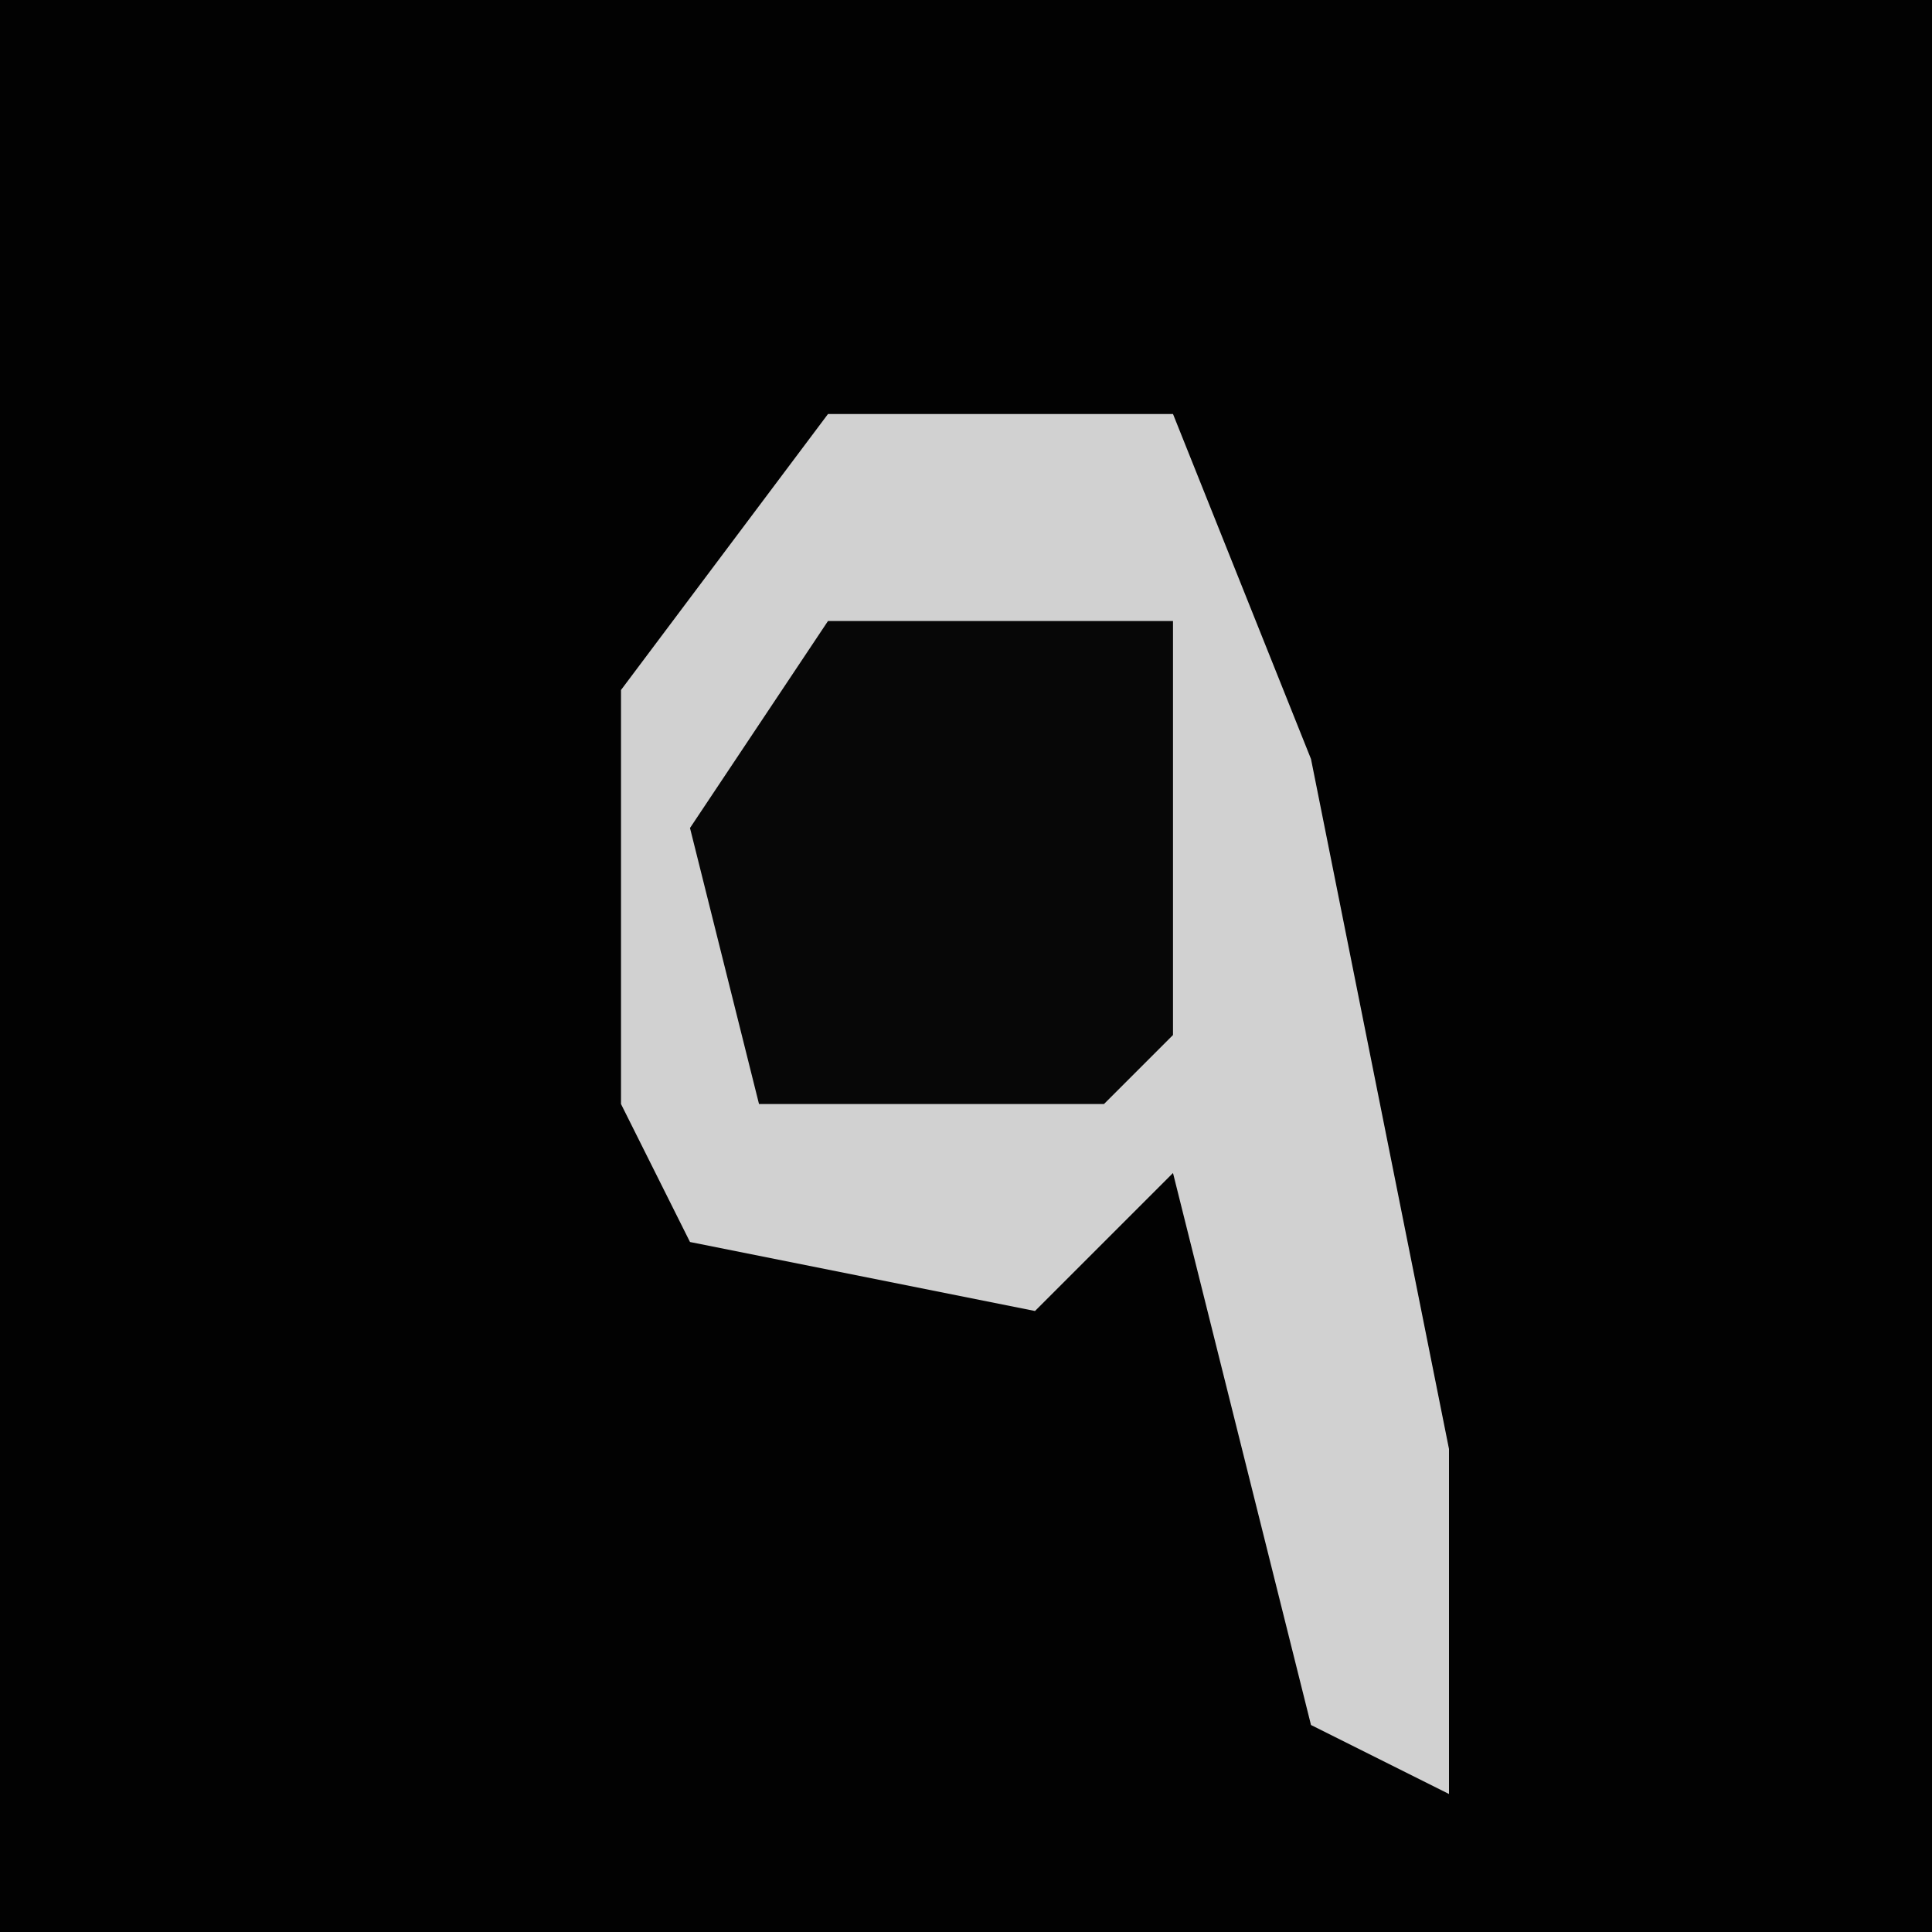 <?xml version="1.0" encoding="UTF-8"?>
<svg version="1.1" xmlns="http://www.w3.org/2000/svg" width="28" height="28">
<path d="M0,0 L28,0 L28,28 L0,28 Z " fill="#020202" transform="translate(0,0)"/>
<path d="M0,0 L5,0 L7,5 L9,15 L9,20 L7,19 L5,11 L3,13 L-2,12 L-3,10 L-3,4 Z " fill="#D1D1D1" transform="translate(12,6)"/>
<path d="M0,0 L5,0 L5,6 L4,7 L-1,7 L-2,3 Z " fill="#070707" transform="translate(12,9)"/>
</svg>
